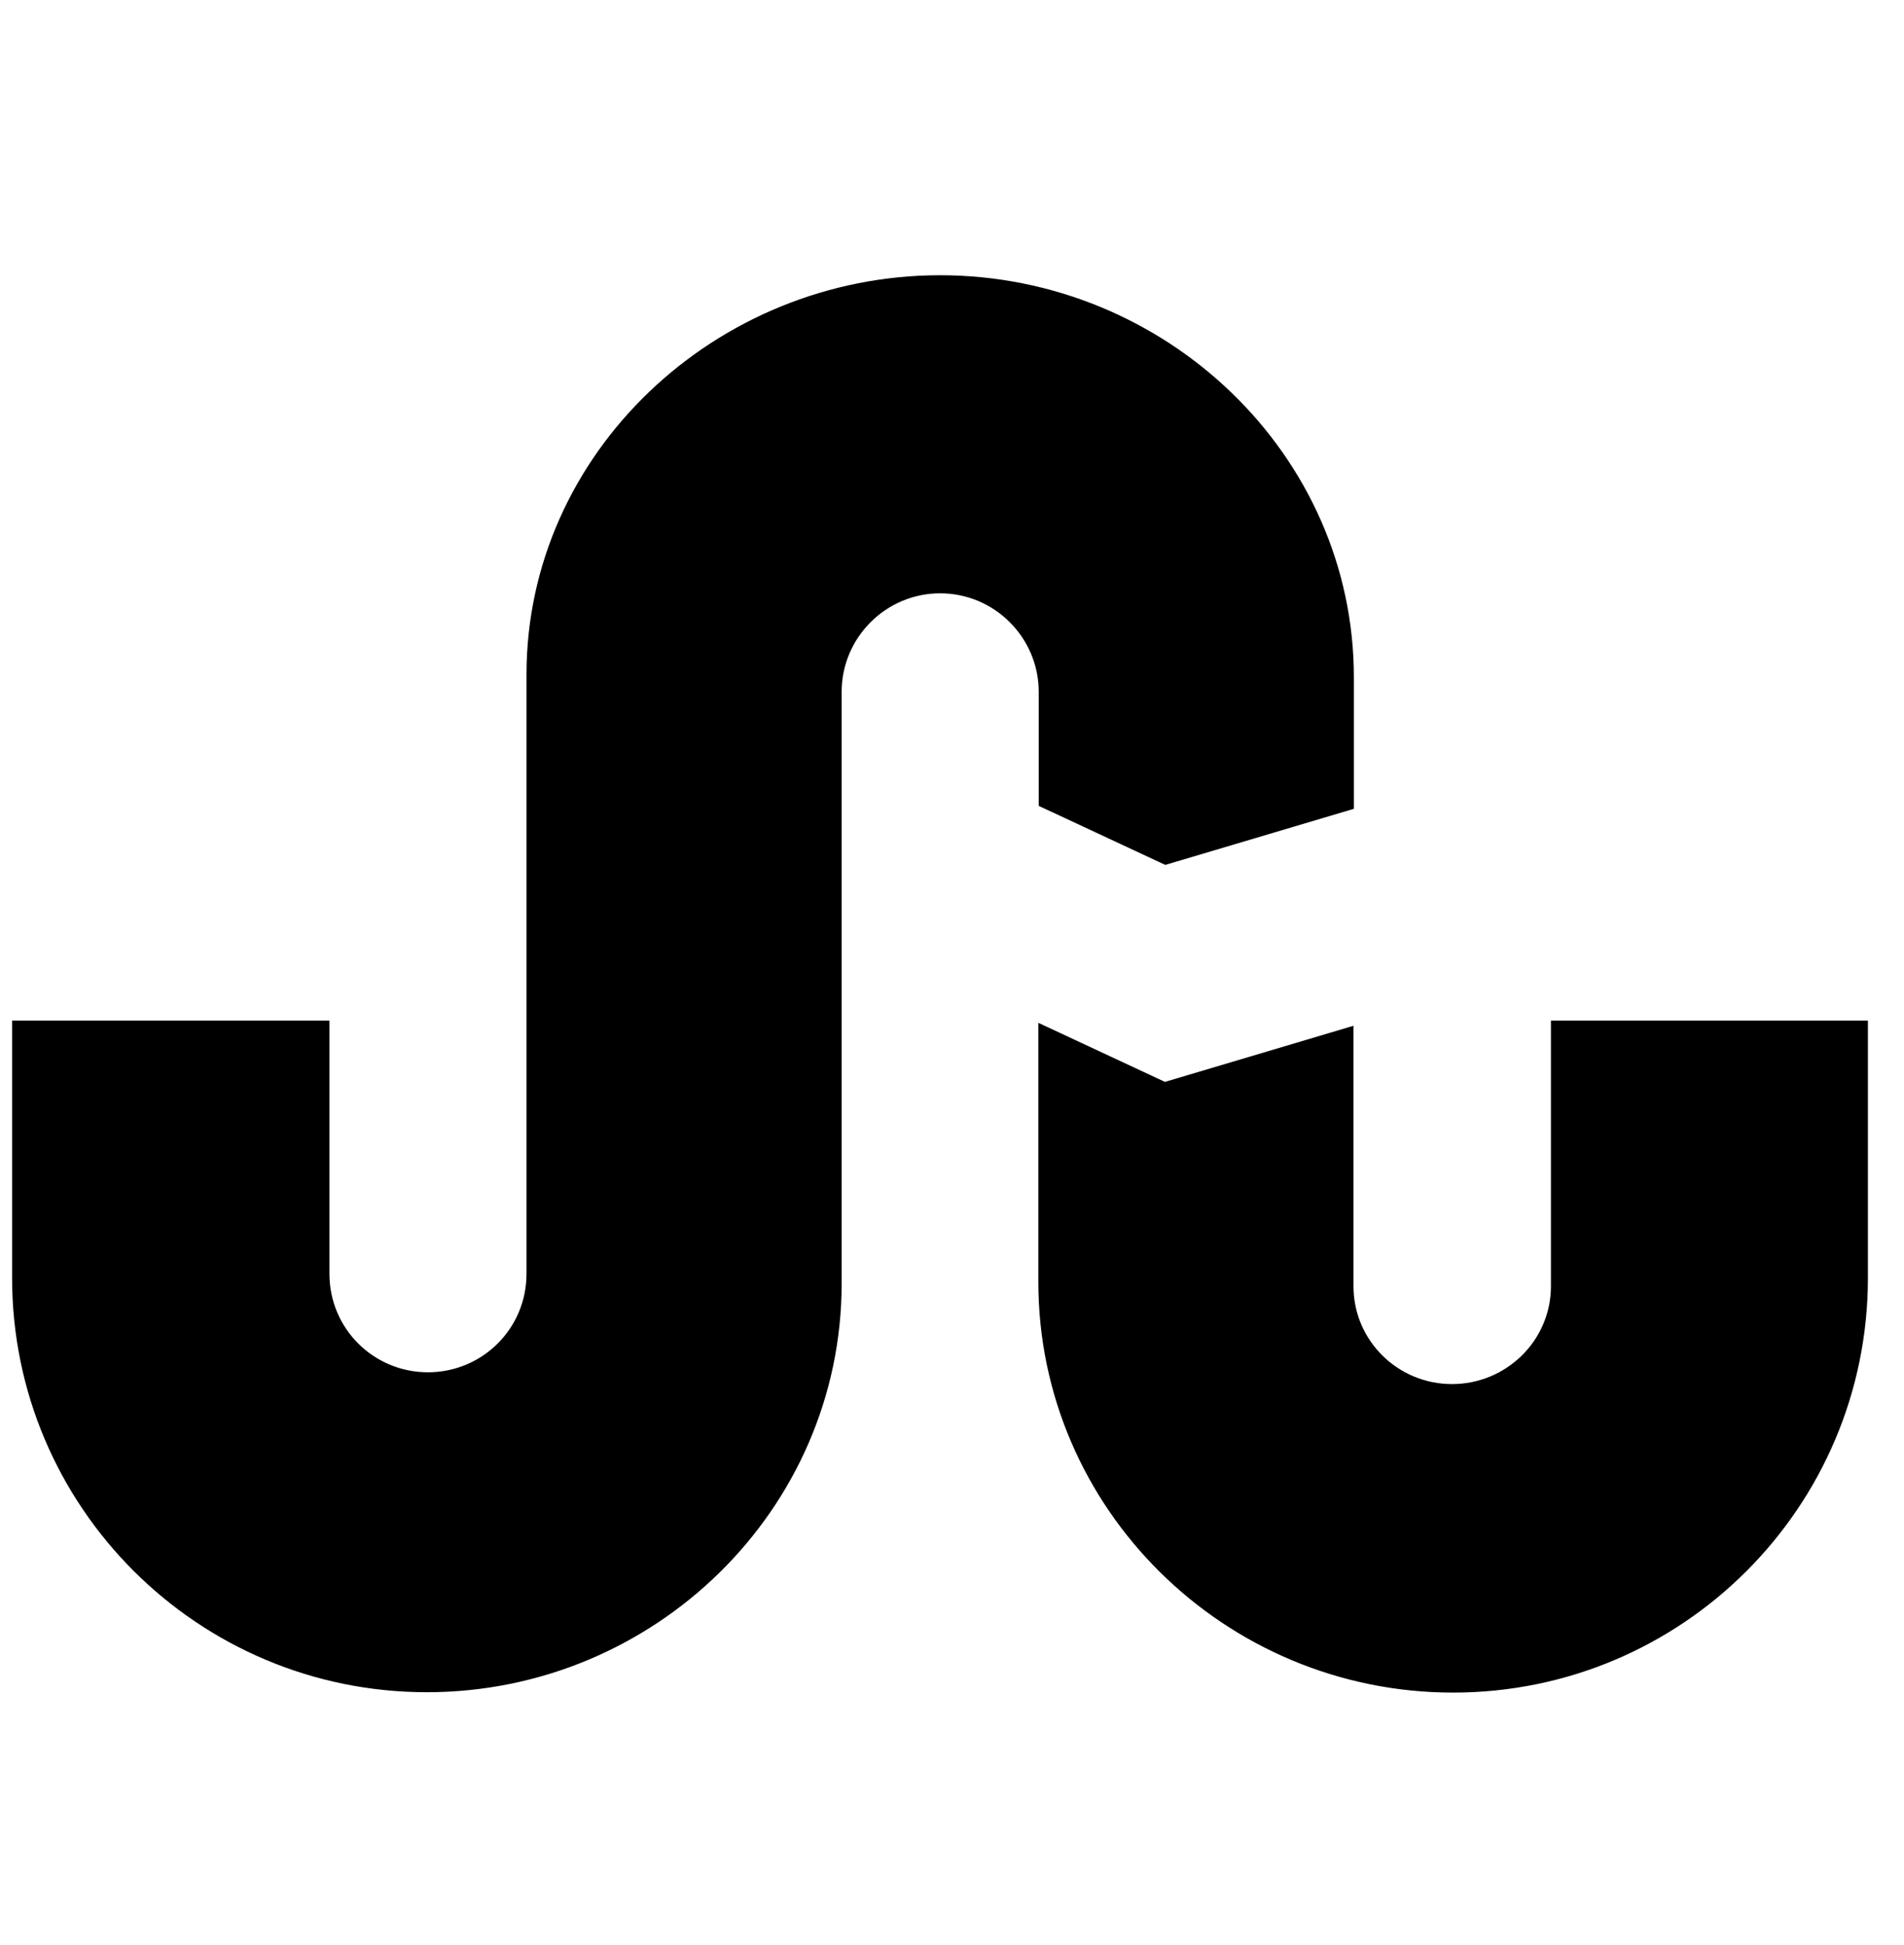 <svg width="46" height="47" viewBox="0 0 46 47" fill="none" xmlns="http://www.w3.org/2000/svg">
<g clip-path="url(#clip0_201_6449)">
<path d="M45.128 24.66V30.874C45.128 36.41 40.644 40.895 35.107 40.895C29.597 40.895 25.086 36.455 25.086 30.972V24.713L28.144 26.14L32.7 24.784V31.079C32.7 32.389 33.77 33.441 35.08 33.441C36.391 33.441 37.47 32.389 37.47 31.079V24.66H45.128ZM25.095 19.471L28.153 20.897L32.709 19.542V16.368C32.709 10.974 28.153 6.65 22.714 6.65C17.294 6.65 12.72 10.947 12.72 16.297V30.776C12.72 32.104 11.65 33.156 10.339 33.156C9.029 33.156 7.959 32.104 7.959 30.776V24.66H0.292V30.874C0.292 36.401 4.776 40.886 10.313 40.886C15.805 40.886 20.334 36.473 20.334 31.007V16.716C20.334 15.405 21.404 14.335 22.714 14.335C24.025 14.335 25.095 15.405 25.095 16.716V19.471Z" fill="black"/>
</g>
<defs>
<clipPath id="clip0_201_6449">
<rect width="45.648" height="45.648" fill="white" transform="translate(0.292 0.944)"/>
</clipPath>
</defs>
</svg>
